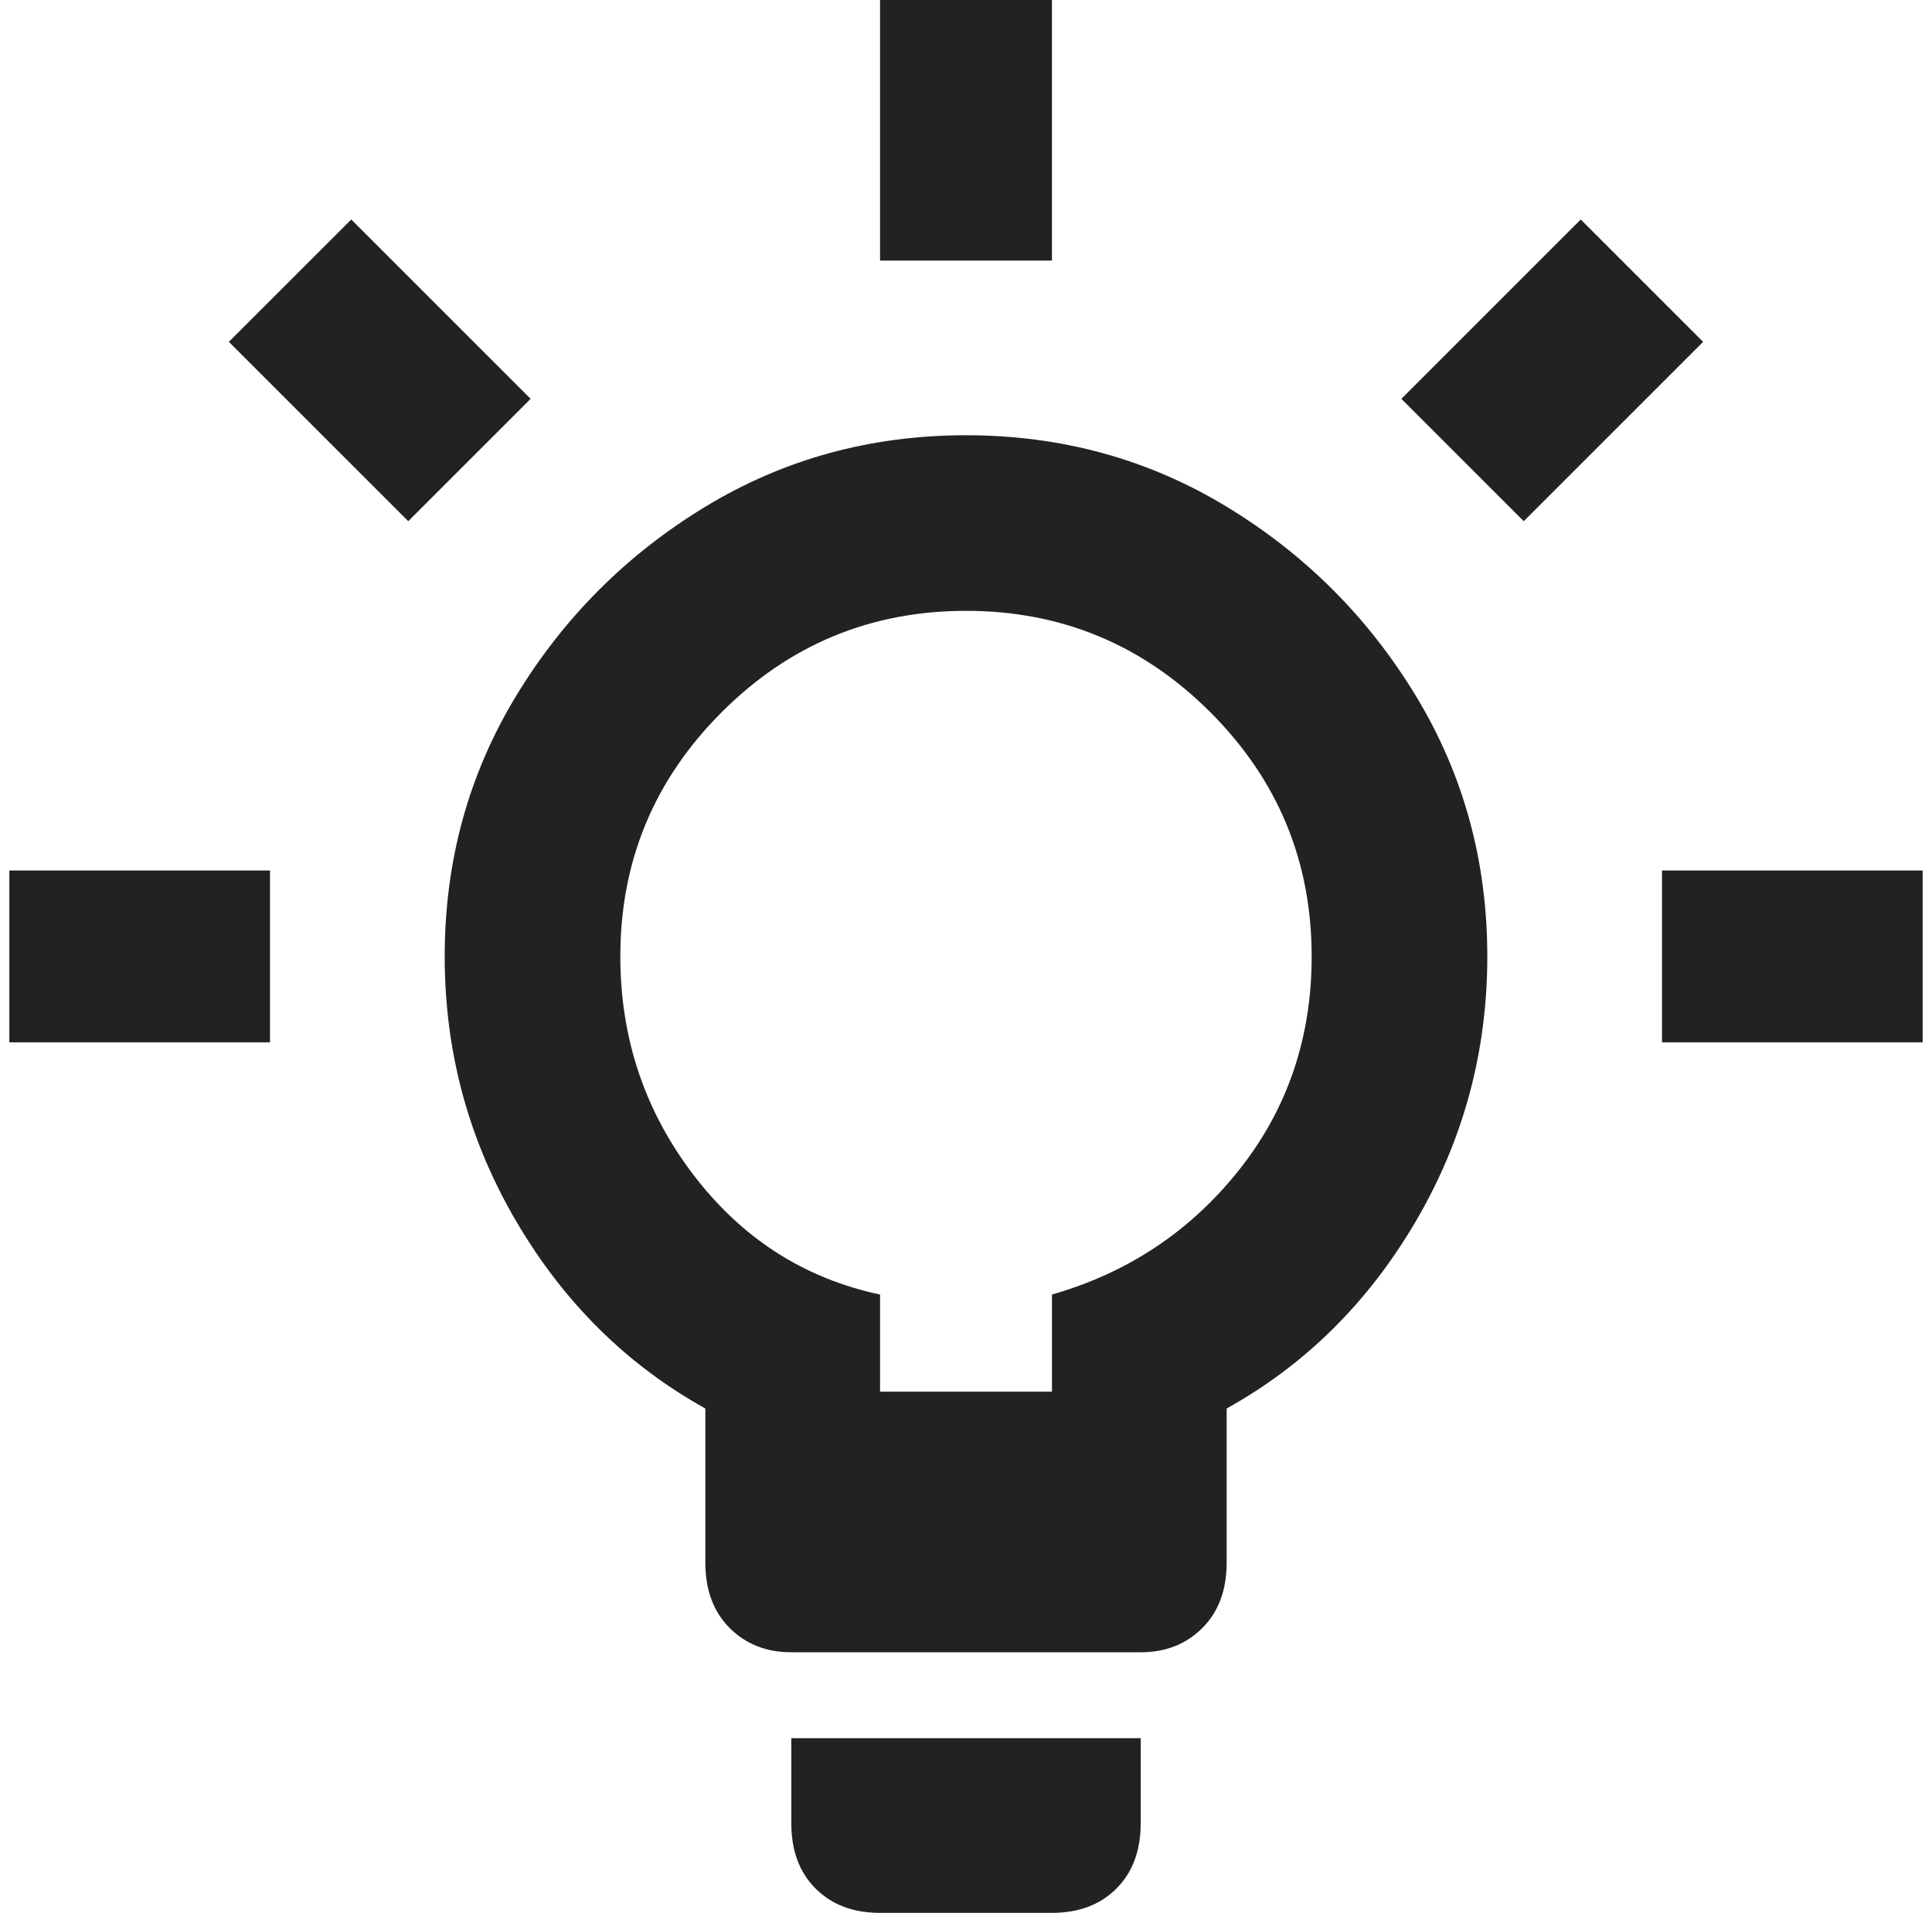 <?xml version="1.0" standalone="no"?>
<!DOCTYPE svg PUBLIC "-//W3C//DTD SVG 1.1//EN" "http://www.w3.org/Graphics/SVG/1.1/DTD/svg11.dtd" >
<svg xmlns="http://www.w3.org/2000/svg" xmlns:xlink="http://www.w3.org/1999/xlink" version="1.1" viewBox="-10 0 2068 2048">
   <path fill="#222222"
d="M0 932h279v184h-279v-184zM1682 235l-192 192l131 131l192 -192zM932 0h184v279h-184v-279zM366 235l-131 131l192 192l131 -131zM837 1952q0 44 26 70t69 26h184q43 0 69 -26t26 -70v-91h-374v91zM1024 466q-153 0 -279 76.5t-202.5 202.5t-76.5 279t76.5 283.5
t202.5 200.5v165q0 44 26 70t66 26h374q40 0 66 -26t26 -70v-165q126 -70 202.5 -200.5t76.5 -283.5t-76.5 -279t-202.5 -202.5t-279 -76.5zM1116 1386v104h-184v-104q-122 -26 -200 -128.5t-78 -233.5q0 -153 108.5 -261.5t261.5 -108.5t261.5 108.5t108.5 261.5
q0 131 -78 229t-200 133zM1769 932h279v184h-279v-184z" />
</svg>
